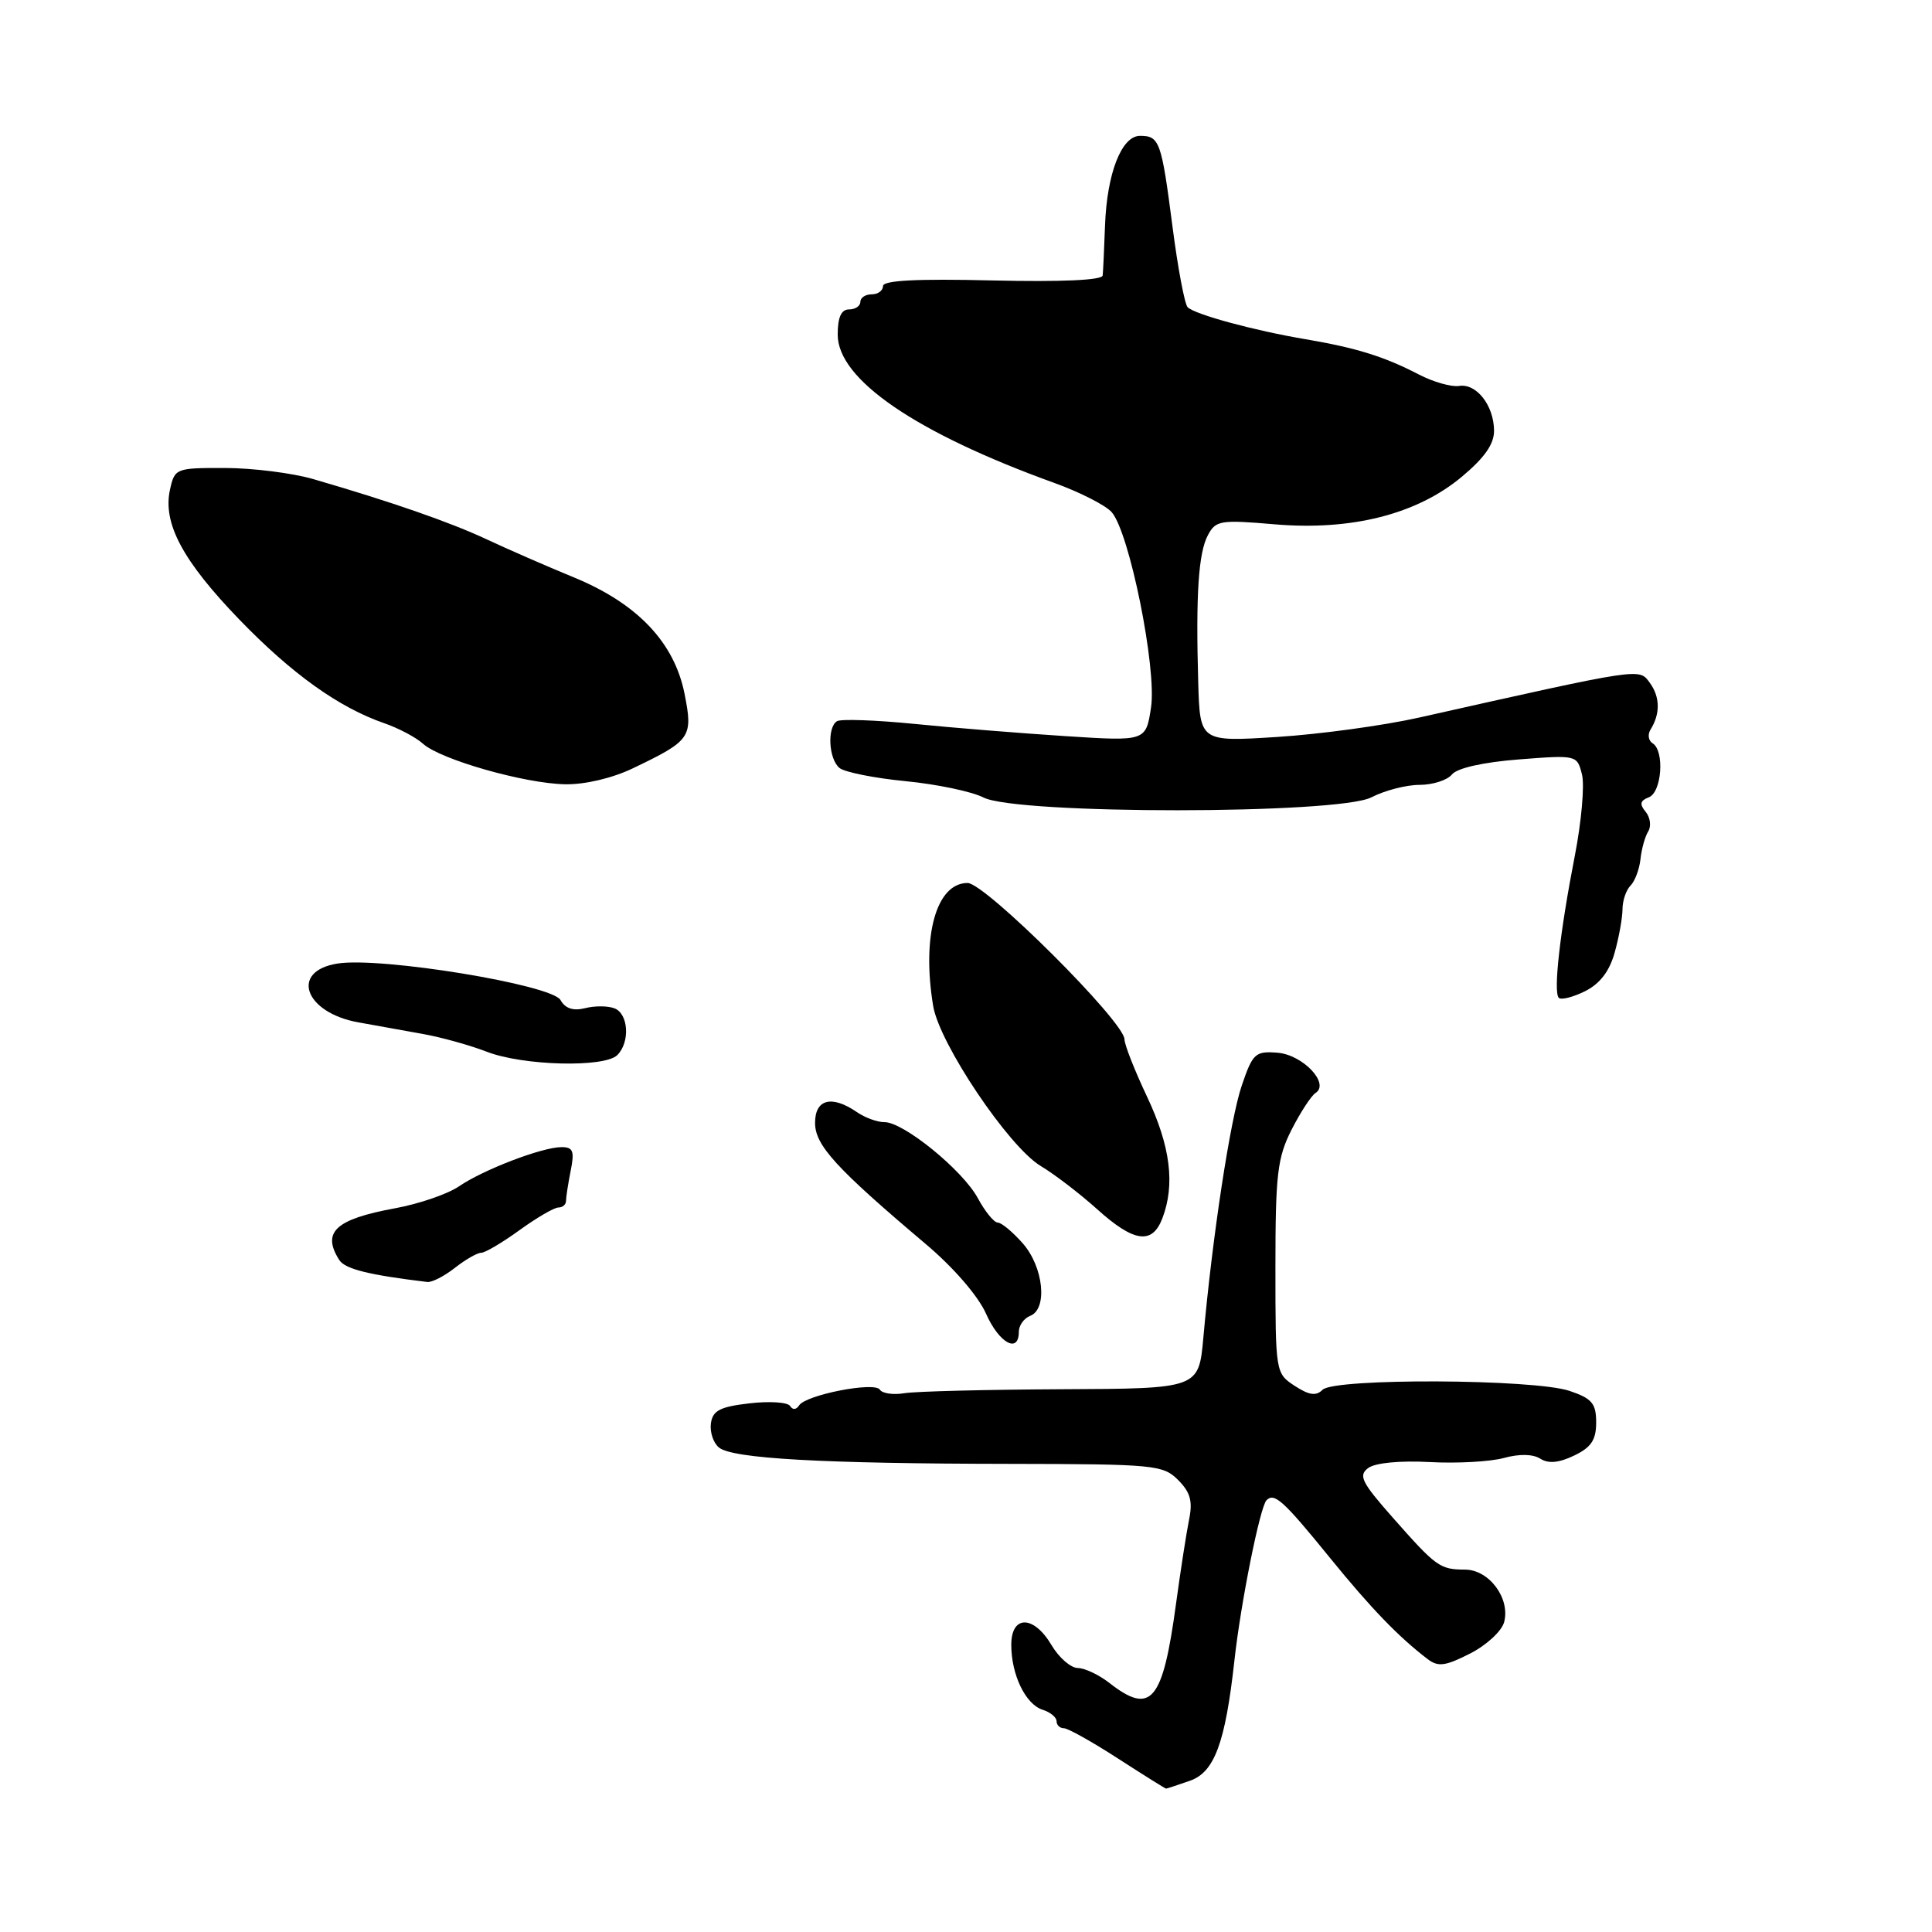 <?xml version="1.0" encoding="UTF-8" standalone="no"?>
<!DOCTYPE svg PUBLIC "-//W3C//DTD SVG 1.1//EN" "http://www.w3.org/Graphics/SVG/1.1/DTD/svg11.dtd" >
<svg xmlns="http://www.w3.org/2000/svg" xmlns:xlink="http://www.w3.org/1999/xlink" version="1.1" viewBox="0 0 256 256">
 <g >
 <path fill="currentColor"
d=" M 157.67 235.96 C 160.92 234.83 162.36 230.95 163.57 220.00 C 164.40 212.43 166.96 199.65 167.82 198.79 C 168.86 197.74 170.05 198.82 176.29 206.50 C 181.66 213.11 185.34 216.92 189.17 219.84 C 190.56 220.90 191.52 220.77 194.80 219.10 C 196.98 217.99 199.00 216.12 199.31 214.92 C 200.13 211.78 197.32 208.00 194.13 207.98 C 190.79 207.97 190.31 207.62 184.54 201.08 C 180.40 196.39 179.96 195.50 181.31 194.51 C 182.24 193.83 185.53 193.52 189.45 193.73 C 193.06 193.93 197.48 193.68 199.27 193.19 C 201.30 192.63 203.11 192.66 204.09 193.28 C 205.17 193.97 206.56 193.84 208.58 192.87 C 210.84 191.79 211.50 190.80 211.50 188.49 C 211.50 185.97 210.95 185.31 208.00 184.31 C 203.33 182.71 176.81 182.59 175.25 184.15 C 174.39 185.01 173.47 184.88 171.55 183.63 C 169.02 181.97 169.00 181.86 169.00 167.94 C 169.00 155.61 169.26 153.41 171.13 149.71 C 172.31 147.39 173.74 145.20 174.31 144.83 C 176.26 143.59 172.63 139.75 169.26 139.49 C 166.34 139.26 165.99 139.58 164.55 143.81 C 163.02 148.28 160.64 163.89 159.45 177.25 C 158.84 184.00 158.84 184.00 140.67 184.08 C 130.68 184.13 121.30 184.36 119.82 184.61 C 118.35 184.85 116.90 184.64 116.59 184.14 C 115.91 183.04 106.77 184.82 105.88 186.23 C 105.51 186.81 105.02 186.84 104.69 186.30 C 104.38 185.80 101.96 185.64 99.31 185.95 C 95.41 186.40 94.44 186.90 94.20 188.59 C 94.04 189.74 94.51 191.18 95.26 191.80 C 97.03 193.27 108.88 193.94 133.75 193.97 C 152.98 194.00 154.11 194.11 156.10 196.10 C 157.73 197.73 158.06 198.92 157.56 201.35 C 157.21 203.08 156.43 208.10 155.83 212.50 C 154.07 225.49 152.53 227.32 147.00 223.00 C 145.62 221.92 143.74 221.03 142.81 221.02 C 141.88 221.01 140.32 219.65 139.34 218.00 C 136.98 214.00 134.00 213.97 134.00 217.95 C 134.00 221.92 135.89 225.83 138.15 226.55 C 139.17 226.87 140.00 227.55 140.00 228.07 C 140.00 228.58 140.43 229.00 140.97 229.00 C 141.50 229.00 144.72 230.80 148.12 233.00 C 151.53 235.20 154.40 237.00 154.51 237.00 C 154.61 237.00 156.04 236.53 157.67 235.96 Z  M 135.00 176.47 C 135.00 175.63 135.68 174.68 136.50 174.36 C 138.85 173.46 138.28 167.89 135.52 164.75 C 134.19 163.24 132.70 162.00 132.21 162.00 C 131.72 162.00 130.52 160.54 129.56 158.75 C 127.55 155.04 119.70 148.66 117.19 148.69 C 116.26 148.70 114.61 148.10 113.53 147.35 C 110.20 145.07 108.00 145.64 108.00 148.79 C 108.00 151.76 110.77 154.79 122.70 164.87 C 126.36 167.96 129.62 171.74 130.65 174.06 C 132.37 177.96 135.00 179.42 135.00 176.47 Z  M 60.27 168.00 C 61.67 166.90 63.24 166.00 63.76 166.00 C 64.28 166.00 66.56 164.65 68.84 163.00 C 71.12 161.35 73.44 160.00 73.99 160.00 C 74.55 160.00 75.00 159.61 75.00 159.12 C 75.00 158.64 75.28 156.84 75.62 155.12 C 76.14 152.53 75.94 152.00 74.41 152.00 C 71.85 152.00 64.04 154.99 60.81 157.20 C 59.34 158.21 55.51 159.53 52.31 160.11 C 44.44 161.56 42.61 163.26 44.95 166.95 C 45.71 168.15 48.82 168.93 56.62 169.87 C 57.23 169.94 58.87 169.10 60.27 168.00 Z  M 154.02 161.43 C 155.73 156.96 155.09 151.88 152.00 145.34 C 150.35 141.85 149.00 138.42 149.00 137.72 C 149.00 135.39 130.54 117.00 128.21 117.00 C 124.07 117.00 122.11 123.99 123.65 133.30 C 124.48 138.30 133.66 151.96 137.90 154.50 C 139.74 155.60 143.10 158.18 145.37 160.22 C 150.25 164.62 152.68 164.96 154.02 161.43 Z  M 81.80 139.80 C 83.51 138.09 83.28 134.32 81.42 133.61 C 80.55 133.27 78.80 133.26 77.52 133.59 C 75.95 133.98 74.89 133.63 74.27 132.51 C 73.13 130.48 50.53 126.77 44.75 127.67 C 38.38 128.66 40.33 134.19 47.50 135.47 C 49.70 135.87 53.52 136.55 56.00 137.00 C 58.48 137.44 62.30 138.51 64.50 139.36 C 69.29 141.22 80.10 141.50 81.80 139.80 Z  M 213.96 126.19 C 214.53 124.16 214.99 121.58 214.99 120.45 C 215.00 119.32 215.47 117.93 216.05 117.35 C 216.63 116.77 217.22 115.20 217.37 113.86 C 217.51 112.51 217.97 110.85 218.40 110.16 C 218.82 109.48 218.67 108.31 218.06 107.57 C 217.22 106.56 217.32 106.09 218.47 105.65 C 220.20 104.99 220.59 99.48 218.98 98.49 C 218.42 98.14 218.30 97.33 218.70 96.68 C 220.01 94.59 219.98 92.35 218.61 90.48 C 217.17 88.51 217.79 88.41 188.00 95.09 C 183.32 96.14 174.89 97.29 169.25 97.65 C 159.00 98.30 159.00 98.30 158.77 90.40 C 158.44 78.76 158.80 73.24 160.06 70.90 C 161.09 68.96 161.73 68.86 168.84 69.47 C 179.06 70.35 187.74 68.15 193.69 63.18 C 196.73 60.64 197.99 58.83 197.97 57.04 C 197.93 53.70 195.63 50.77 193.33 51.14 C 192.33 51.30 189.93 50.62 188.00 49.62 C 183.42 47.24 179.71 46.09 173.00 44.95 C 166.18 43.80 158.34 41.67 157.37 40.71 C 156.97 40.31 156.06 35.46 155.35 29.94 C 153.90 18.73 153.64 18.00 151.06 18.00 C 148.61 18.00 146.67 22.97 146.42 29.91 C 146.31 32.99 146.17 35.95 146.11 36.50 C 146.04 37.13 140.68 37.37 131.50 37.16 C 121.46 36.92 117.00 37.15 117.00 37.91 C 117.00 38.51 116.33 39.00 115.50 39.00 C 114.67 39.00 114.00 39.45 114.00 40.00 C 114.00 40.55 113.33 41.00 112.50 41.00 C 111.47 41.00 111.00 42.04 111.00 44.34 C 111.00 50.28 121.35 57.36 139.70 63.99 C 143.11 65.22 146.53 66.97 147.31 67.87 C 149.67 70.60 153.29 88.58 152.52 93.72 C 151.84 98.23 151.84 98.23 141.17 97.54 C 135.30 97.16 126.30 96.44 121.16 95.92 C 116.02 95.41 111.41 95.25 110.91 95.56 C 109.57 96.38 109.80 100.60 111.25 101.77 C 111.94 102.32 115.88 103.11 120.00 103.51 C 124.12 103.91 128.77 104.88 130.31 105.67 C 134.73 107.94 177.33 107.92 181.72 105.65 C 183.47 104.74 186.34 104.00 188.09 104.00 C 189.84 104.00 191.78 103.38 192.39 102.62 C 193.07 101.78 196.50 101.00 201.23 100.63 C 208.93 100.03 208.97 100.04 209.62 102.62 C 209.98 104.04 209.55 108.87 208.68 113.35 C 206.70 123.50 205.80 131.47 206.55 132.22 C 206.86 132.53 208.43 132.13 210.03 131.34 C 212.00 130.35 213.27 128.70 213.96 126.19 Z  M 83.89 101.79 C 91.54 98.13 91.85 97.69 90.71 91.95 C 89.36 85.12 84.44 79.95 76.00 76.49 C 72.42 75.02 67.25 72.76 64.50 71.47 C 59.66 69.20 51.86 66.49 41.50 63.48 C 38.75 62.68 33.50 62.02 29.83 62.01 C 23.28 62.00 23.15 62.05 22.52 64.90 C 21.55 69.34 24.21 74.32 31.71 82.09 C 38.69 89.31 44.90 93.75 50.94 95.84 C 52.82 96.49 55.13 97.71 56.06 98.56 C 58.38 100.65 69.53 103.83 74.89 103.92 C 77.50 103.97 81.15 103.11 83.89 101.79 Z "/>
</g>
</svg>
